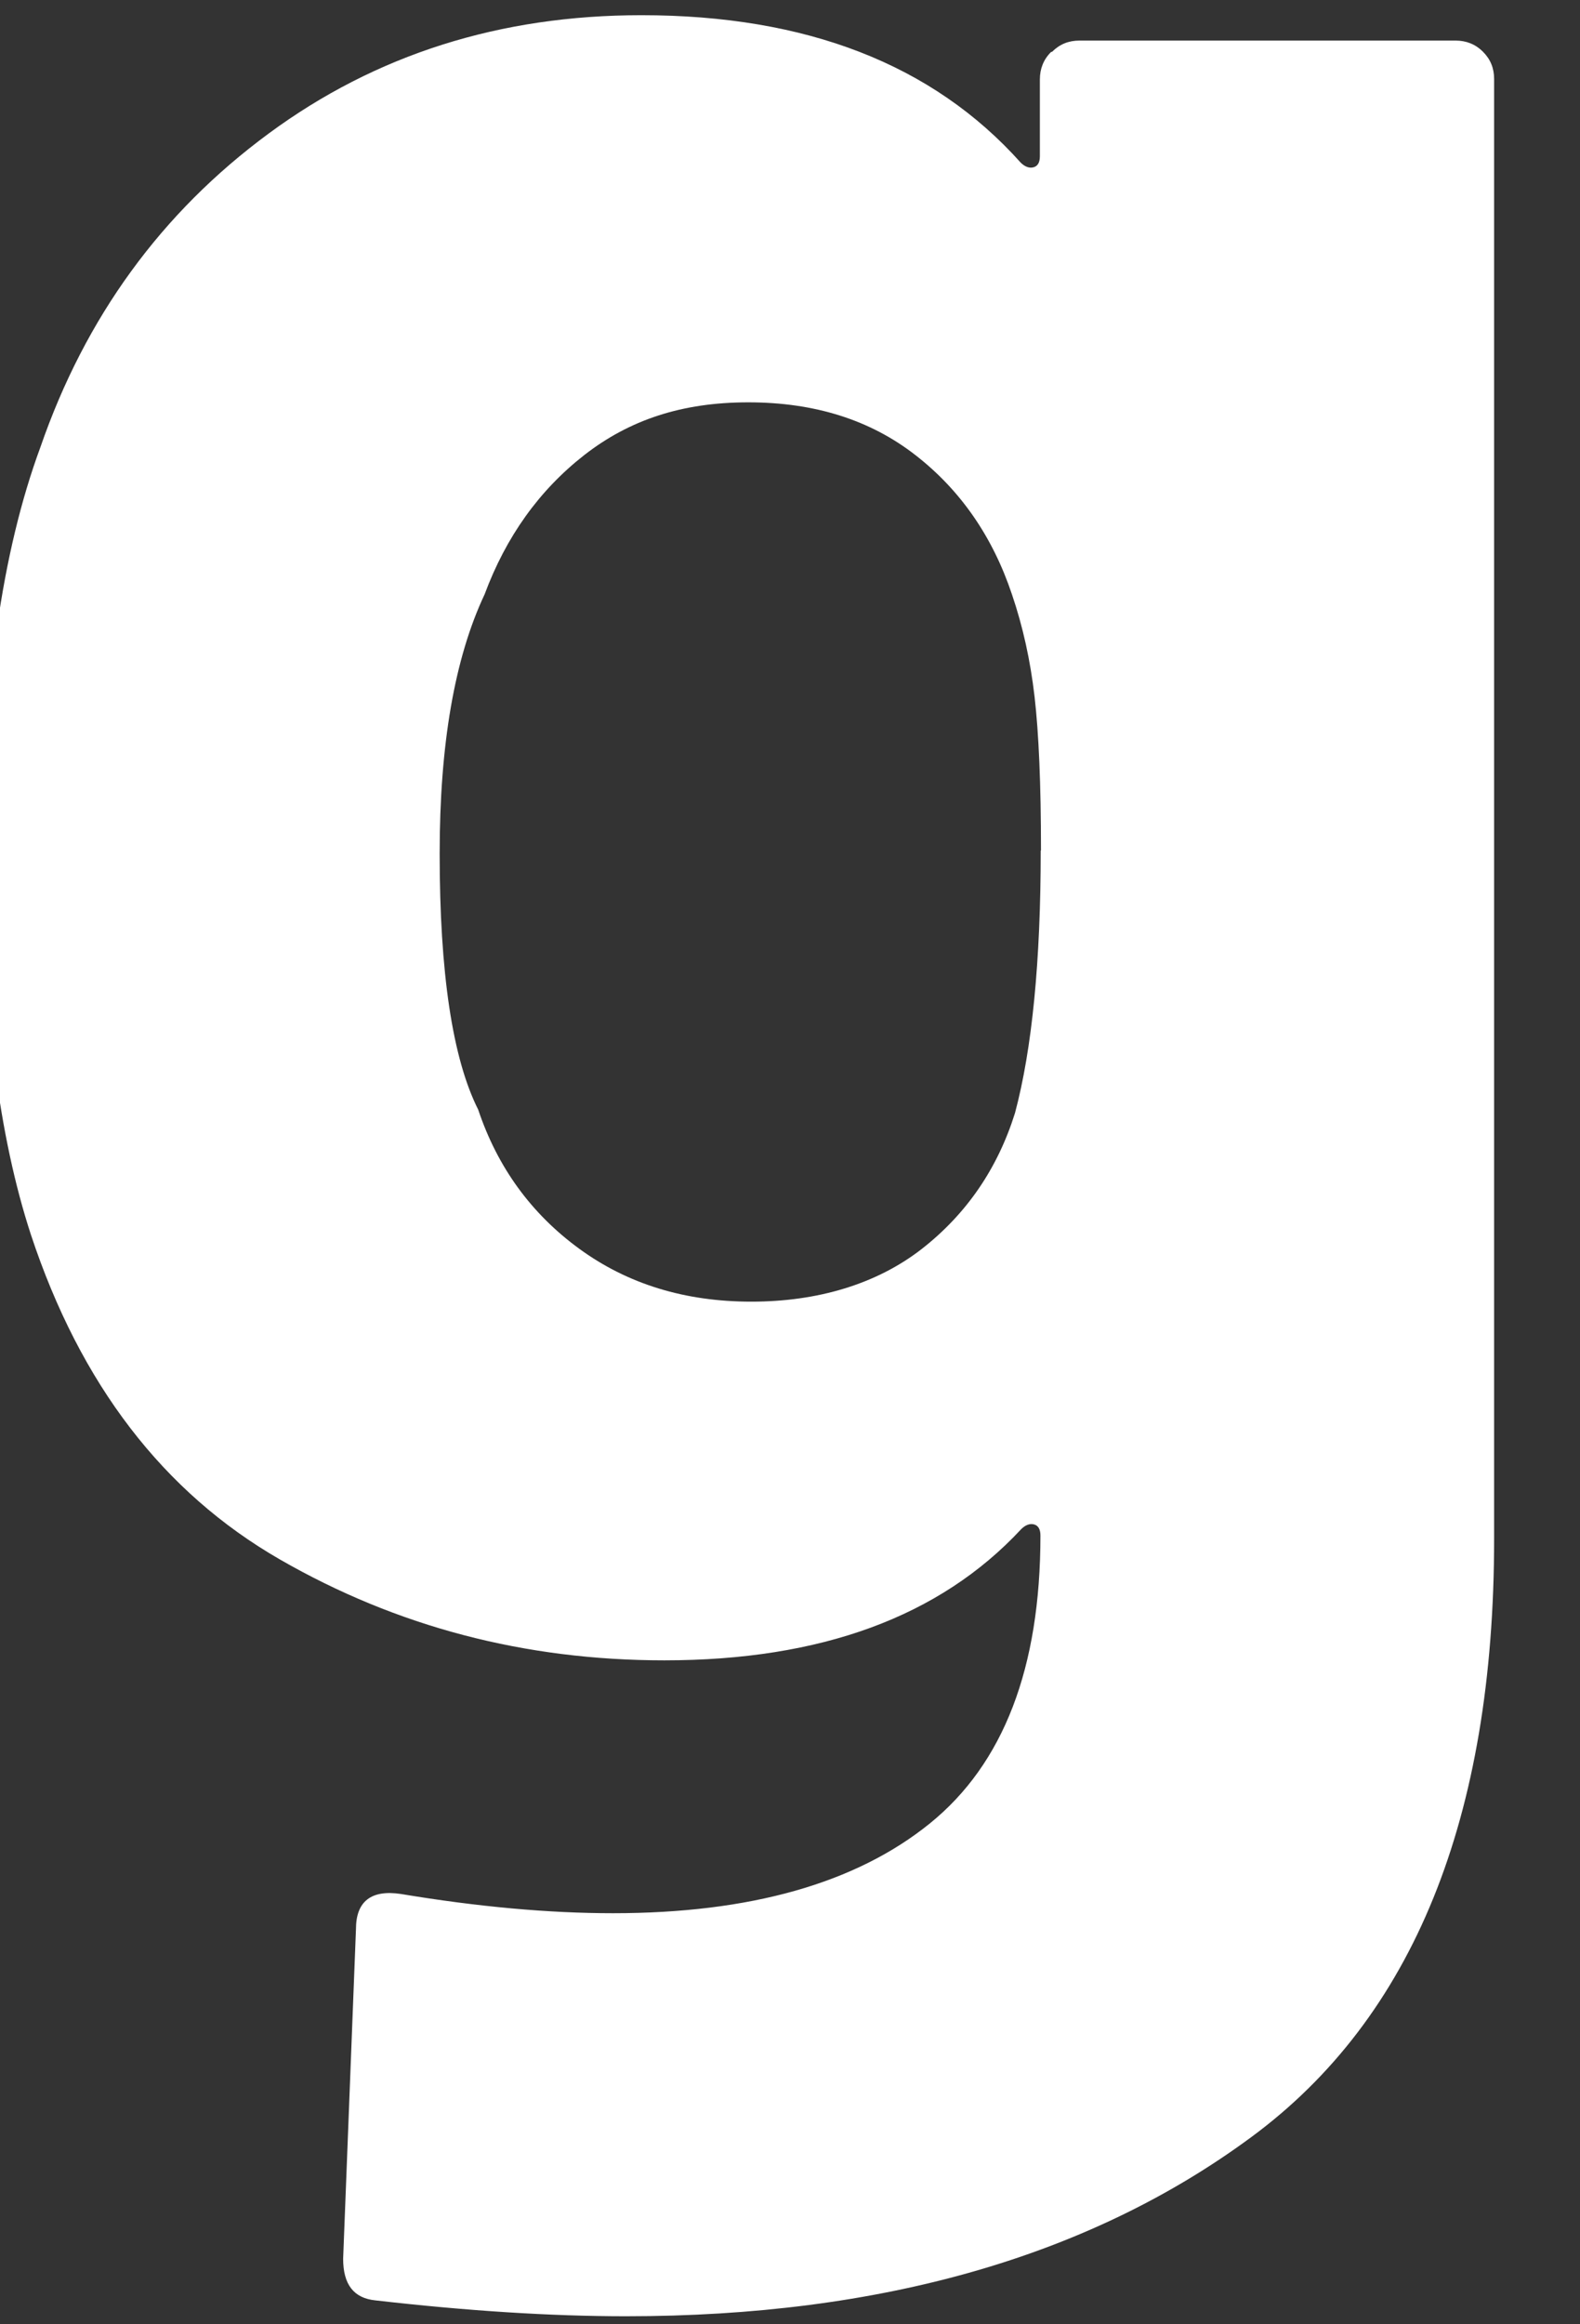 <svg width="34" height="50" viewBox="0 0 34 50" fill="none" xmlns="http://www.w3.org/2000/svg" xmlns:xlink="http://www.w3.org/1999/xlink">
<rect x="0" y="0" width="34" height="50" fill="#333333" stroke="none"/>
<path d="M22.641,1.113C22.803,0.951 22.995,0.873 23.229,0.873L31.324,0.873C31.552,0.873 31.75,0.951 31.912,1.113C32.074,1.275 32.152,1.467 32.152,1.702L32.152,33.099C32.152,39.109 30.411,43.403 26.928,45.972C23.446,48.542 18.96,49.827 13.472,49.827C11.857,49.827 10.062,49.713 8.074,49.485C7.612,49.437 7.384,49.143 7.384,48.59L7.66,41.499C7.66,40.905 7.984,40.646 8.627,40.743C10.284,41.019 11.809,41.157 13.19,41.157C16.138,41.157 18.414,40.514 20.005,39.229C21.596,37.944 22.389,35.879 22.389,33.033C22.389,32.895 22.341,32.817 22.251,32.793C22.161,32.769 22.065,32.805 21.975,32.895C20.221,34.78 17.663,35.717 14.295,35.717C11.299,35.717 8.543,34.996 6.027,33.549C3.511,32.102 1.728,29.772 0.665,26.56C-0.026,24.446 -0.374,21.72 -0.374,18.364C-0.374,14.785 0.04,11.867 0.869,9.621C1.836,6.823 3.475,4.572 5.781,2.873C8.086,1.173 10.758,0.327 13.802,0.327C17.351,0.327 20.071,1.383 21.963,3.497C22.053,3.587 22.149,3.623 22.239,3.599C22.329,3.575 22.377,3.497 22.377,3.359L22.377,1.708C22.377,1.479 22.455,1.281 22.617,1.119L22.641,1.113ZM22.401,18.292C22.401,16.869 22.353,15.77 22.263,14.989C22.173,14.209 22.011,13.476 21.776,12.786C21.362,11.549 20.672,10.546 19.699,9.79C18.726,9.033 17.531,8.655 16.102,8.655C14.673,8.655 13.544,9.033 12.572,9.79C11.605,10.546 10.89,11.543 10.428,12.786C9.78,14.161 9.461,16.022 9.461,18.364C9.461,20.934 9.737,22.771 10.29,23.87C10.704,25.107 11.431,26.11 12.469,26.866C13.508,27.623 14.739,28.001 16.168,28.001C17.597,28.001 18.864,27.623 19.837,26.866C20.804,26.11 21.47,25.131 21.842,23.942C22.209,22.567 22.395,20.682 22.395,18.298L22.401,18.292Z" fill="#FFFFFF"/>
</svg>
